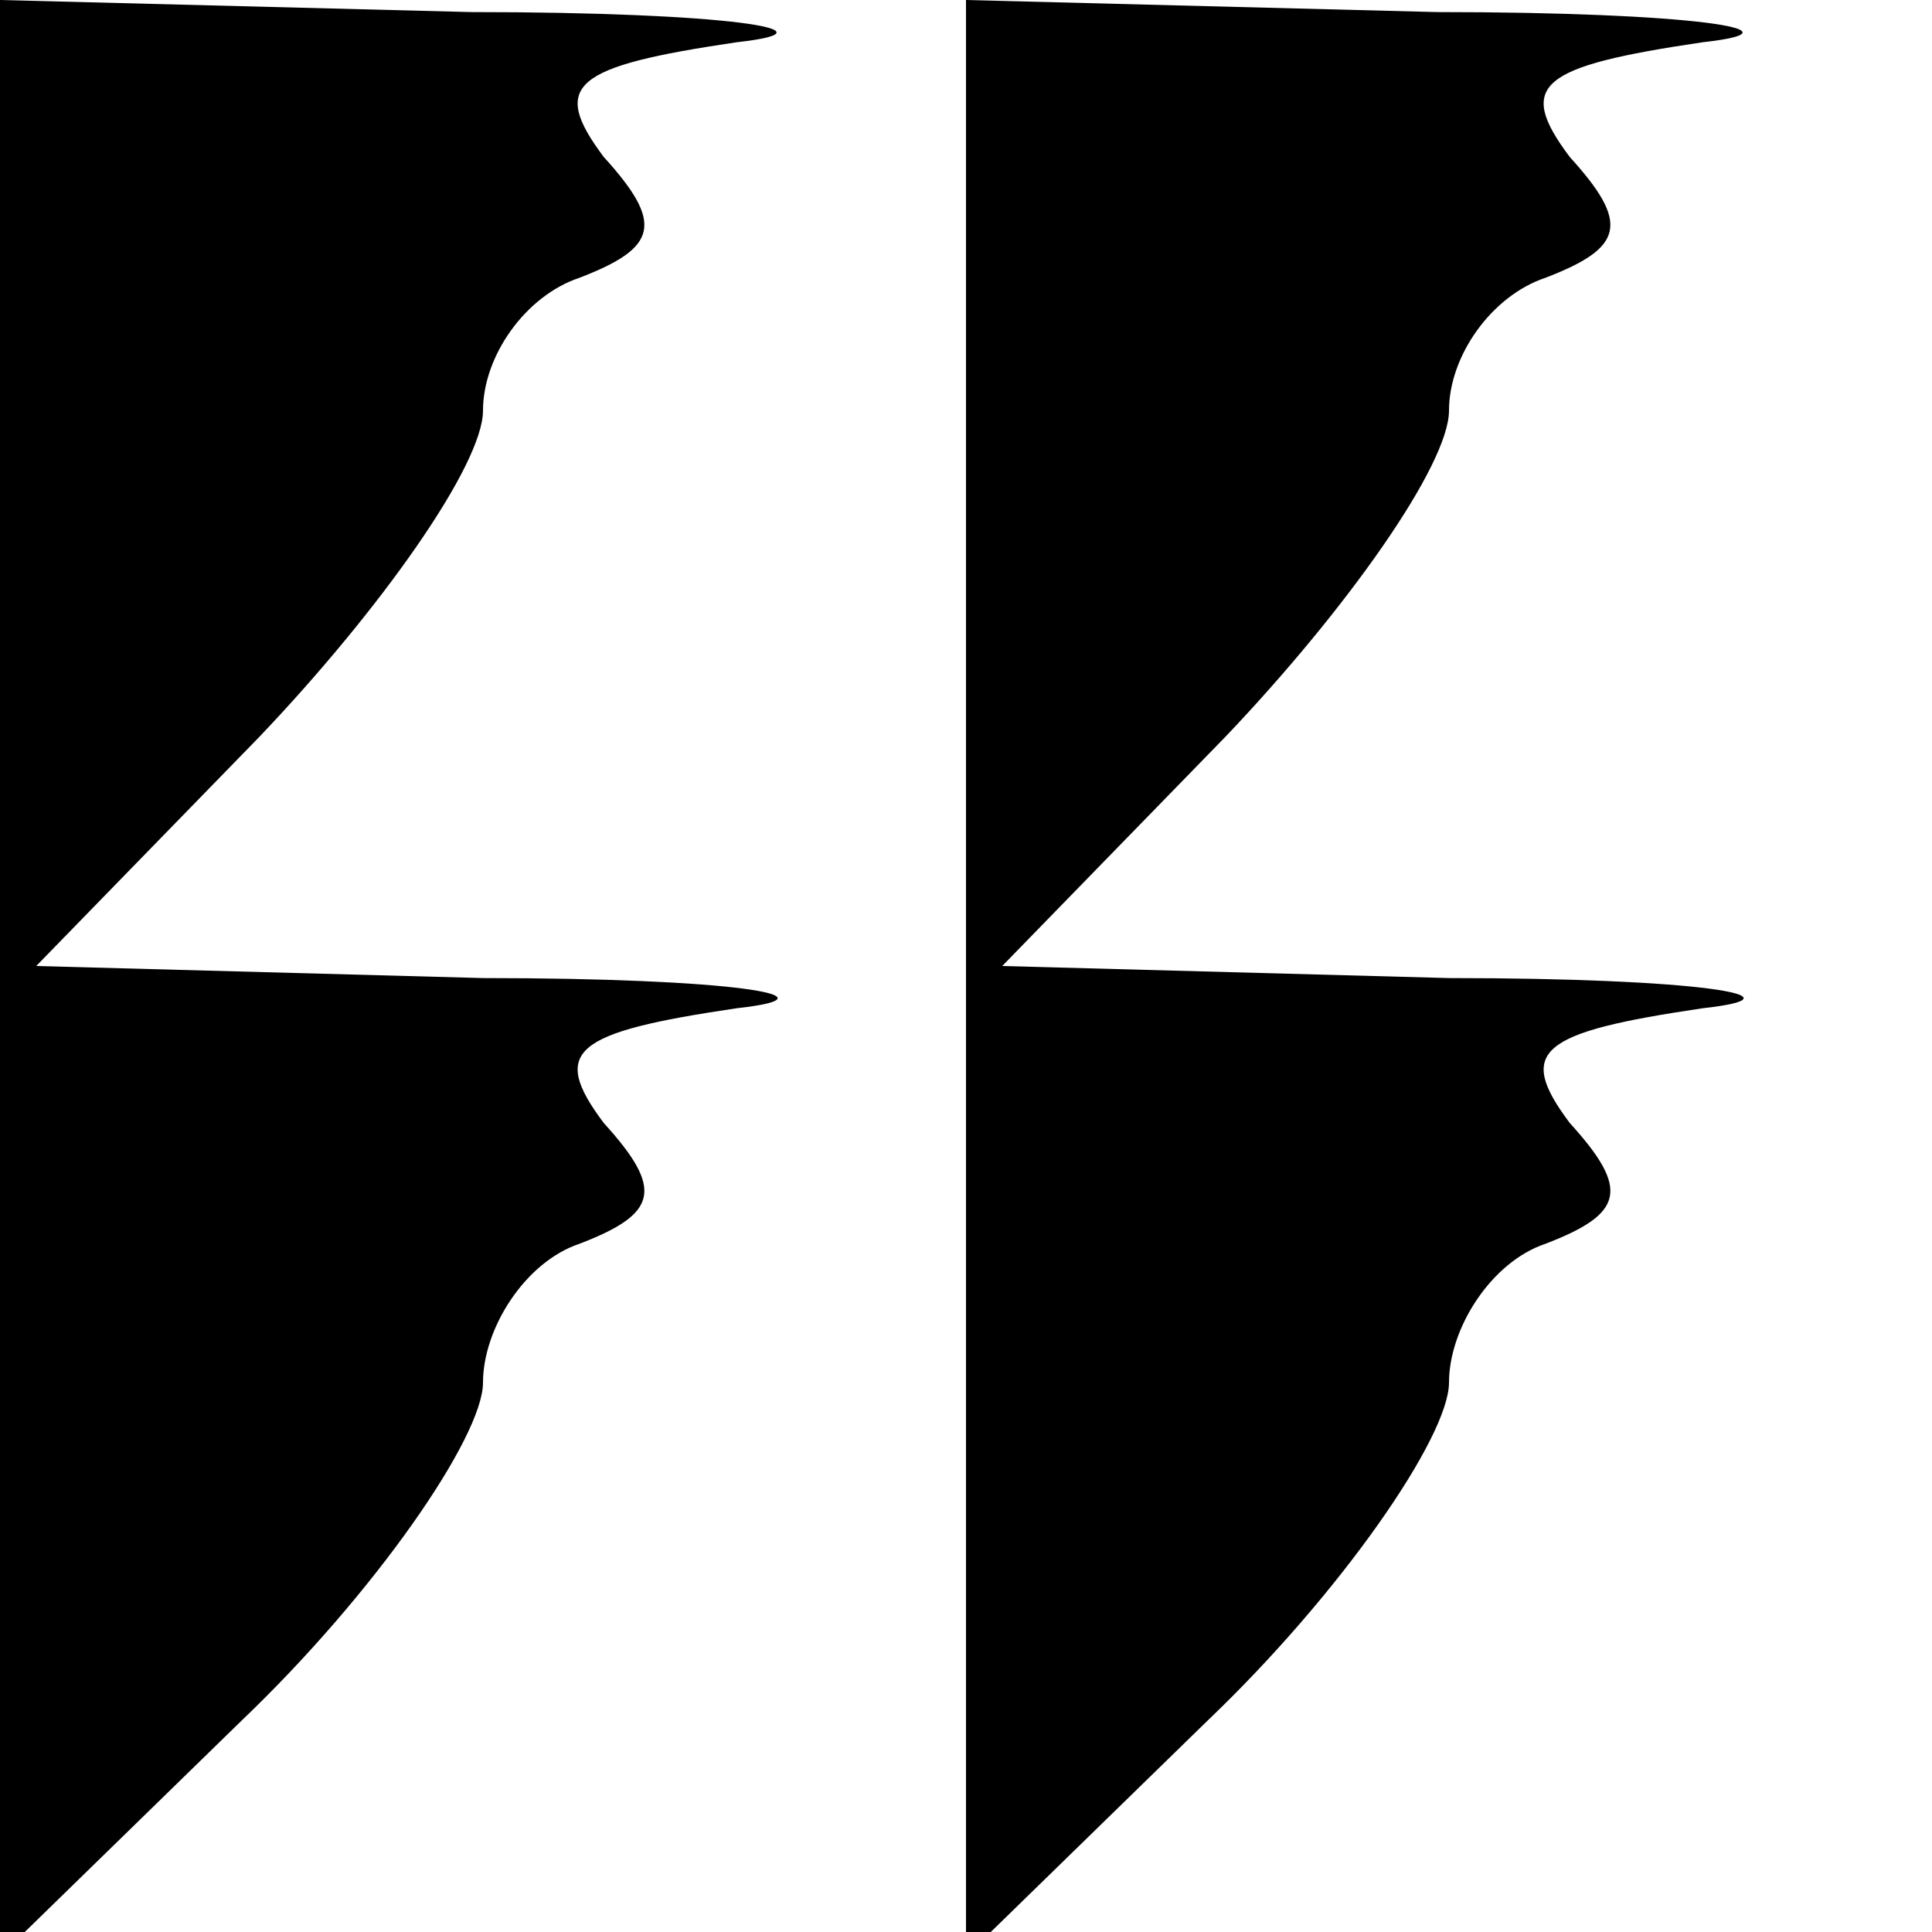 <?xml version="1.0" standalone="no"?>
<!DOCTYPE svg PUBLIC "-//W3C//DTD SVG 20010904//EN"
 "http://www.w3.org/TR/2001/REC-SVG-20010904/DTD/svg10.dtd">
<svg version="1.0" xmlns="http://www.w3.org/2000/svg"
 width="32pt" height="32pt" viewBox="0 0 32 32"
 preserveAspectRatio="xMidYMid meet">
<g transform="translate(0,32) scale(0.1,-0.1)"
fill="#000000" stroke="none">
<path fill="#000000" stroke="none" d="M0 158 l0 -162 40 39 c22 21 40 47 40
56 0 9 7 20 16 23 13 5 14 9 4 20 -9 12 -5 15 22 19 18 2 -1 5 -42 5 l-74 2
37 38 c20 21 37 45 37 54 0 9 7 19 16 22 13 5 14 9 4 20 -9 12 -5 15 22 19 18
2 -2 5 -44 5 l-78 2 0 -162z"/>
<path fill="#000000" stroke="none" d="M160 158 l0 -162 40 39 c22 21 40 47
40 56 0 9 7 20 16 23 13 5 14 9 4 20 -9 12 -5 15 22 19 18 2 -1 5 -42 5 l-74
2 37 38 c20 21 37 45 37 54 0 9 7 19 16 22 13 5 14 9 4 20 -9 12 -5 15 22 19
18 2 -2 5 -44 5 l-78 2 0 -162z"/>
</g>
</svg>
